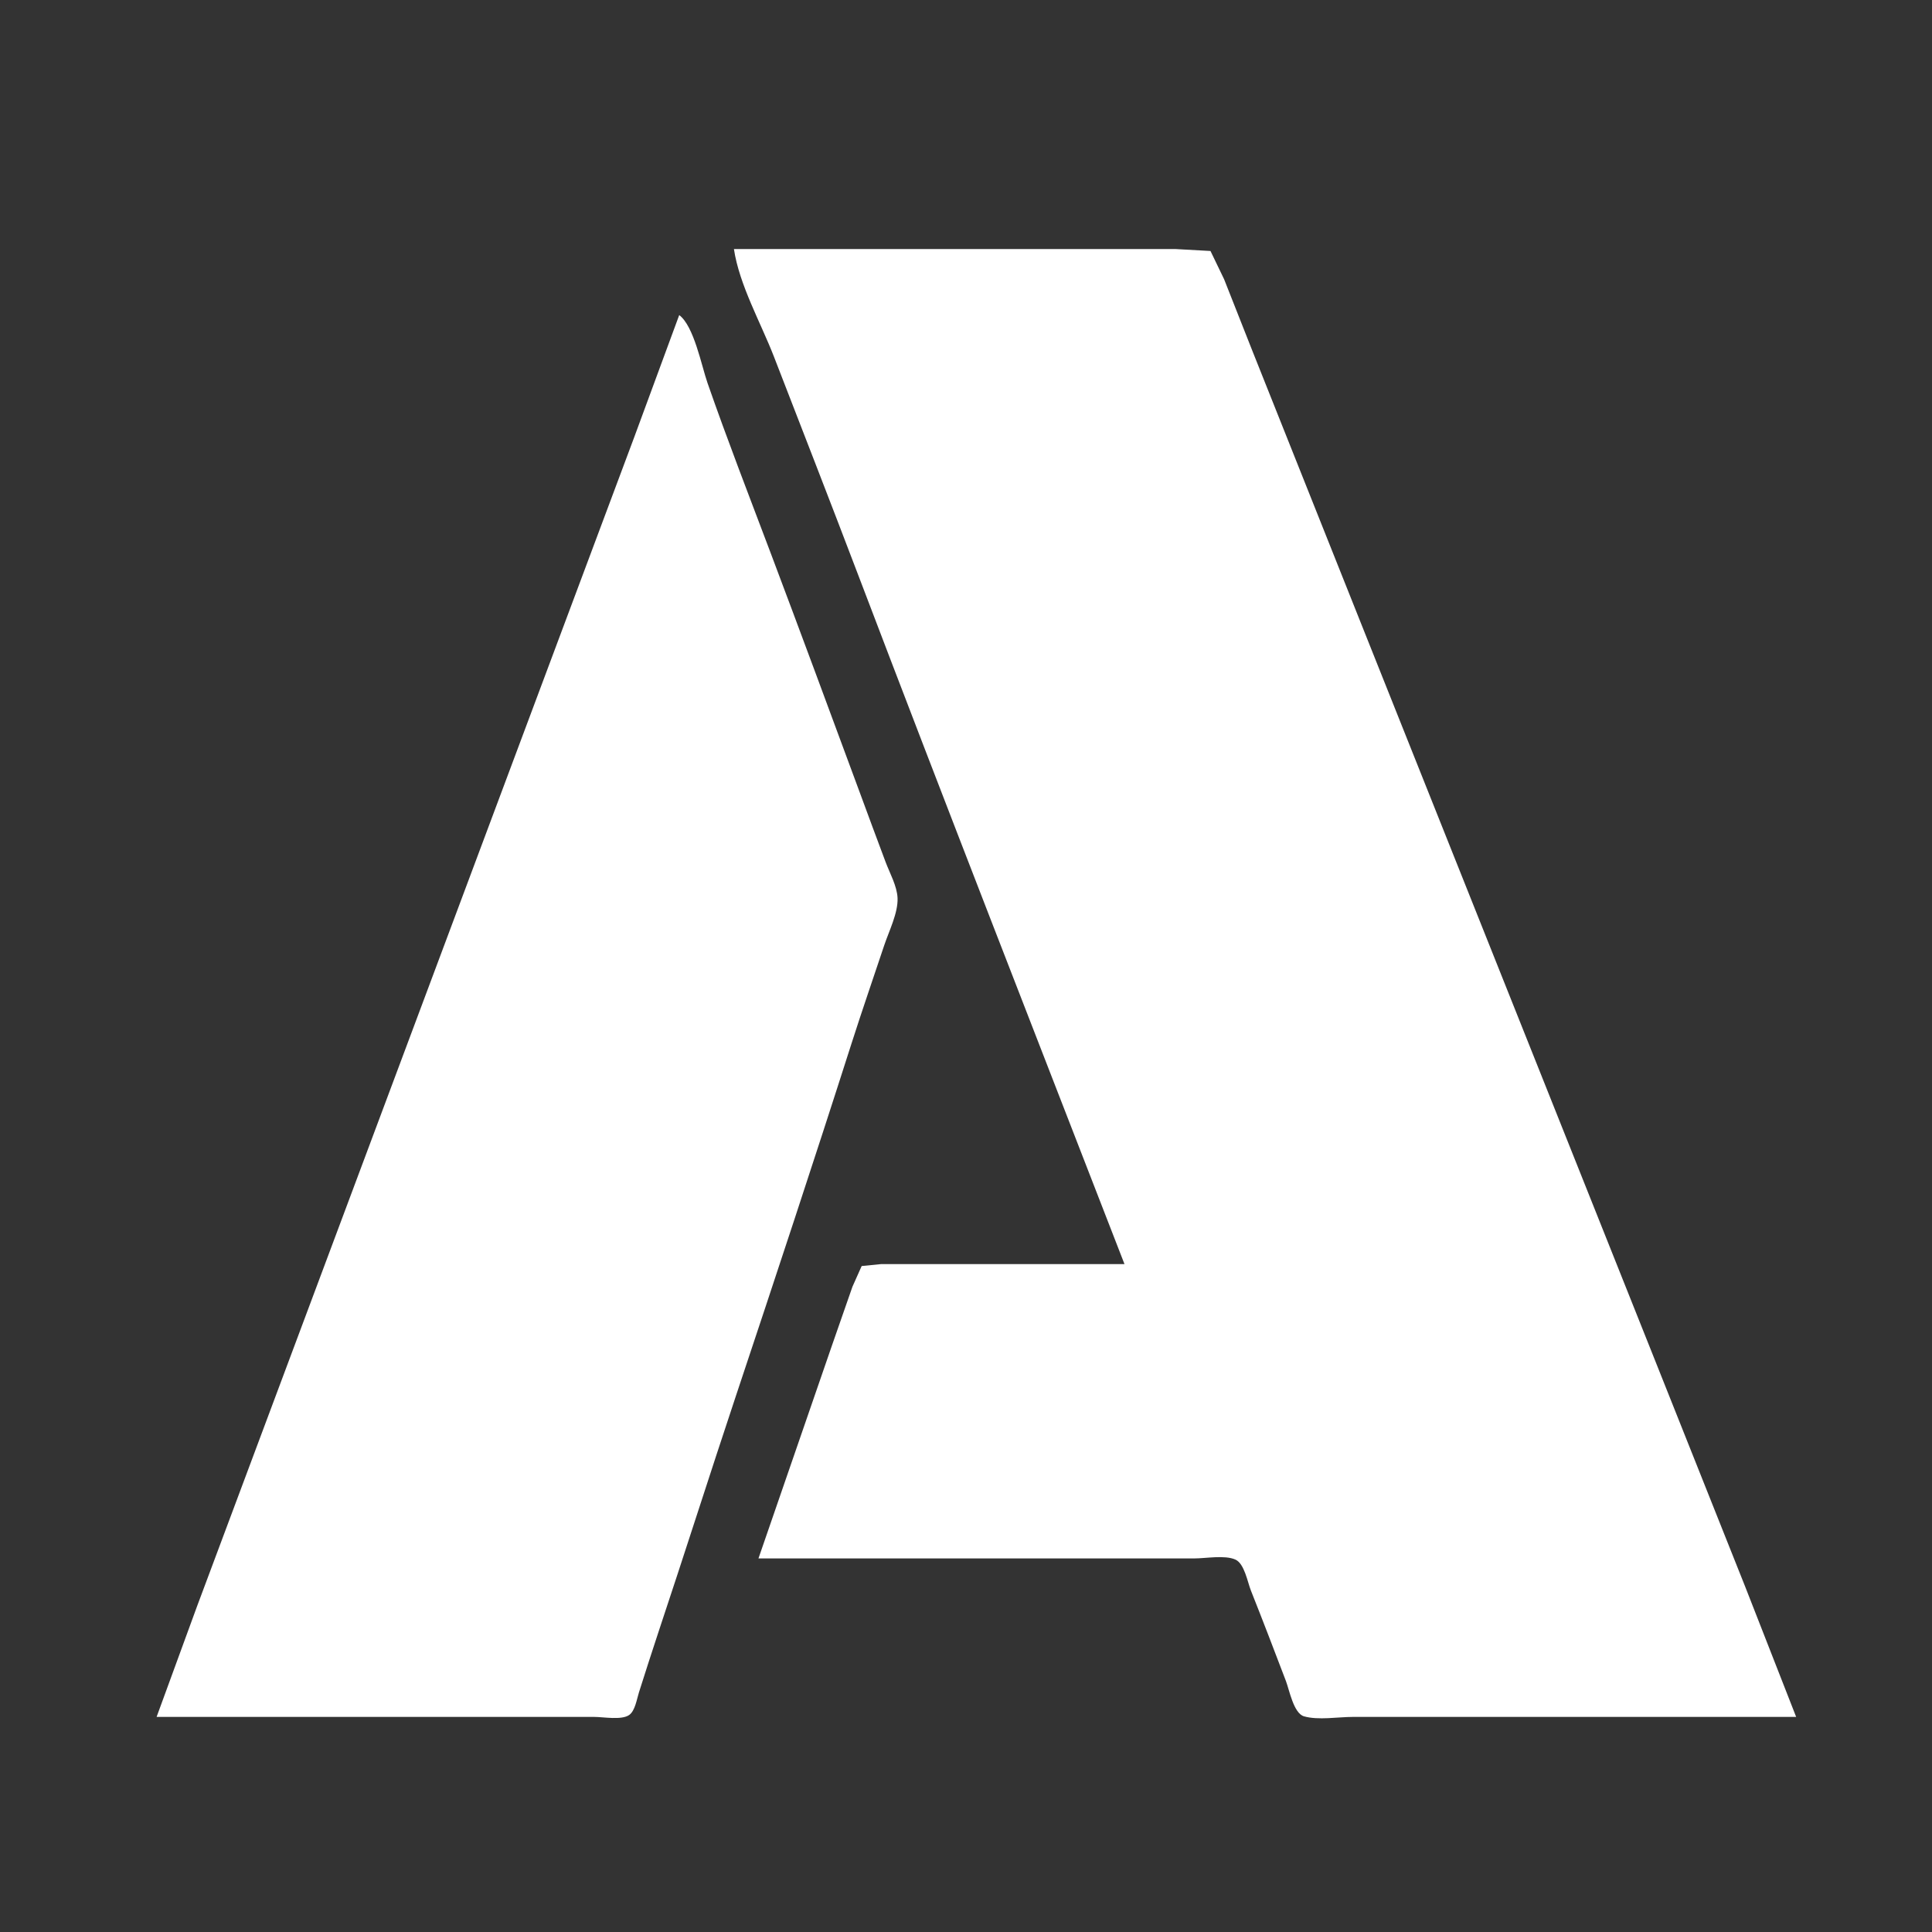 <?xml version="1.0" standalone="yes"?>
<svg xmlns="http://www.w3.org/2000/svg" width="1024" height="1024">
<rect width="100%" height="100%" fill="#333333" stroke="none"/>
<path style="fill:transparent; stroke:none;" d="M0 0L0 1024L1024 1024L1024 0L0 0z"/>
<path style="fill:#ffffff; stroke:none;" d="M389 132C391.847 151.005 403.248 171.079 410.189 189C425.029 227.313 439.967 265.598 454.576 304C501.075 426.237 548.707 548.068 596 670L494 670L467 670L456.702 671.028L451.808 682L441 713L402 826L582 826L633 826C639.136 826 649.115 824.093 654.775 826.603C659.574 828.732 661.221 838.524 663 843C669.335 858.937 675.478 874.97 681.576 891C683.392 895.775 685.661 908.106 691.133 909.682C698.663 911.85 709.174 910 717 910L772 910L952 910L925 841L874.4 714L722.4 333L663.8 186L648.8 148L641.582 133.028L623 132L574 132L389 132M360 167L336.05 232L287.424 362L144.576 744L104.576 851L83 910L267 910L315 910C319.795 910 329.422 911.829 333.49 908.972C336.626 906.77 337.555 900.445 338.656 897C342.068 886.32 345.453 875.641 349 865C362.867 823.399 376.134 781.598 390 740C410.742 677.773 431.382 615.478 451.344 553C456.903 535.601 462.891 518.328 468.667 501C471.139 493.584 476.043 483.896 475.722 476C475.465 469.67 471.633 462.856 469.424 457C464.781 444.692 460.243 432.339 455.681 420C440.018 377.636 424.364 335.262 408.424 293C397.142 263.091 385.509 233.188 375 203C371.781 193.752 367.821 172.868 360 167z"/>
</svg>
